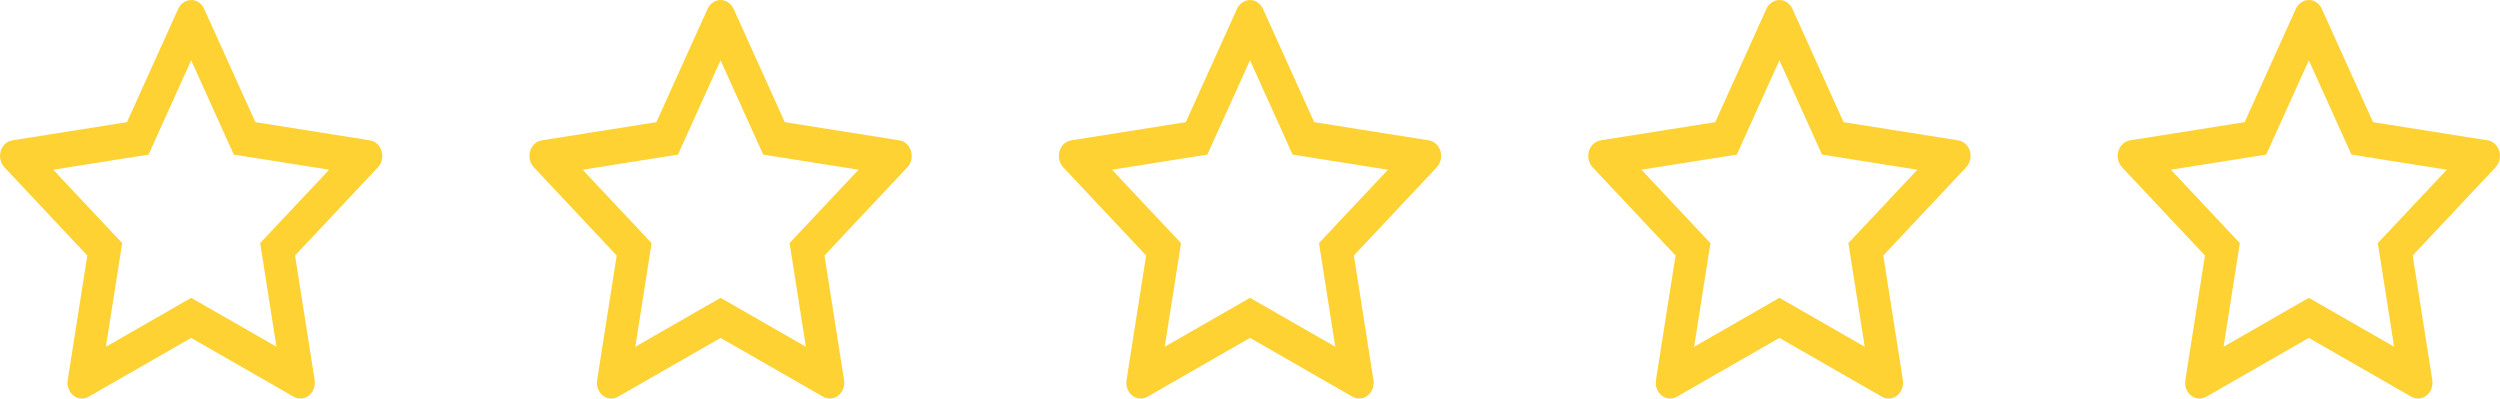 <svg width="138" height="22" viewBox="0 0 138 22" fill="none" xmlns="http://www.w3.org/2000/svg">
<path d="M20.424 7.747L14.097 6.743L11.268 0.484C11.191 0.313 11.064 0.174 10.907 0.09C10.513 -0.122 10.035 0.054 9.838 0.484L7.009 6.743L0.682 7.747C0.508 7.774 0.348 7.864 0.226 8C0.079 8.165 -0.003 8.388 7.0139e-05 8.619C0.003 8.85 0.09 9.071 0.241 9.232L4.819 14.104L3.737 20.983C3.712 21.143 3.728 21.307 3.784 21.458C3.84 21.608 3.934 21.739 4.054 21.834C4.174 21.93 4.317 21.986 4.465 21.998C4.614 22.009 4.762 21.975 4.894 21.899L10.553 18.652L16.212 21.899C16.367 21.989 16.546 22.019 16.718 21.986C17.152 21.905 17.443 21.456 17.369 20.983L16.287 14.104L20.865 9.232C20.989 9.099 21.072 8.925 21.097 8.734C21.164 8.258 20.86 7.818 20.424 7.747ZM14.361 13.418L15.26 19.139L10.553 16.44L5.846 19.141L6.745 13.421L2.938 9.368L8.201 8.533L10.553 3.329L12.905 8.533L18.169 9.368L14.361 13.418Z" fill="#FFD233"/>
<path d="M137.318 7.747L130.991 6.743L128.162 0.484C128.085 0.313 127.958 0.174 127.801 0.09C127.407 -0.122 126.929 0.054 126.732 0.484L123.904 6.743L117.576 7.747C117.402 7.774 117.243 7.864 117.12 8C116.973 8.165 116.891 8.388 116.894 8.619C116.897 8.85 116.984 9.071 117.135 9.232L121.713 14.104L120.632 20.983C120.606 21.143 120.622 21.307 120.678 21.458C120.734 21.608 120.828 21.739 120.948 21.834C121.069 21.93 121.211 21.986 121.36 21.998C121.508 22.009 121.656 21.975 121.788 21.899L127.447 18.652L133.106 21.899C133.261 21.989 133.44 22.019 133.612 21.986C134.046 21.905 134.337 21.456 134.263 20.983L133.181 14.104L137.759 9.232C137.884 9.099 137.966 8.925 137.991 8.734C138.058 8.258 137.754 7.818 137.318 7.747ZM131.255 13.418L132.155 19.139L127.447 16.44L122.74 19.141L123.639 13.421L119.832 9.368L125.095 8.533L127.447 3.329L129.8 8.533L135.063 9.368L131.255 13.418Z" fill="#FFD233"/>
<path d="M108.094 7.747L101.767 6.743L98.939 0.484C98.862 0.313 98.734 0.174 98.578 0.09C98.184 -0.122 97.705 0.054 97.508 0.484L94.68 6.743L88.353 7.747C88.178 7.774 88.019 7.864 87.897 8C87.749 8.165 87.668 8.388 87.671 8.619C87.674 8.85 87.76 9.071 87.912 9.232L92.49 14.104L91.408 20.983C91.383 21.143 91.399 21.307 91.455 21.458C91.511 21.608 91.604 21.739 91.725 21.834C91.845 21.93 91.988 21.986 92.136 21.998C92.284 22.009 92.433 21.975 92.564 21.899L98.224 18.652L103.883 21.899C104.037 21.989 104.217 22.019 104.389 21.986C104.822 21.905 105.114 21.456 105.039 20.983L103.958 14.104L108.535 9.232C108.66 9.099 108.742 8.925 108.767 8.734C108.834 8.258 108.53 7.818 108.094 7.747ZM102.031 13.418L102.931 19.139L98.224 16.44L93.516 19.141L94.416 13.421L90.608 9.368L95.871 8.533L98.224 3.329L100.576 8.533L105.839 9.368L102.031 13.418Z" fill="#FFD233"/>
<path d="M78.871 7.747L72.543 6.743L69.715 0.484C69.638 0.313 69.511 0.174 69.354 0.09C68.96 -0.122 68.482 0.054 68.285 0.484L65.456 6.743L59.129 7.747C58.955 7.774 58.795 7.864 58.673 8C58.526 8.165 58.444 8.388 58.447 8.619C58.45 8.85 58.536 9.071 58.688 9.232L63.266 14.104L62.184 20.983C62.159 21.143 62.175 21.307 62.231 21.458C62.287 21.608 62.381 21.739 62.501 21.834C62.621 21.93 62.764 21.986 62.912 21.998C63.061 22.009 63.209 21.975 63.341 21.899L69 18.652L74.659 21.899C74.814 21.989 74.993 22.019 75.165 21.986C75.599 21.905 75.89 21.456 75.816 20.983L74.734 14.104L79.312 9.232C79.436 9.099 79.519 8.925 79.543 8.734C79.611 8.258 79.307 7.818 78.871 7.747ZM72.808 13.418L73.707 19.139L69 16.44L64.293 19.141L65.192 13.421L61.384 9.368L66.647 8.533L69 3.329L71.352 8.533L76.615 9.368L72.808 13.418Z" fill="#FFD233"/>
<path d="M49.647 7.747L43.32 6.743L40.492 0.484C40.414 0.313 40.287 0.174 40.13 0.09C39.737 -0.122 39.258 0.054 39.061 0.484L36.233 6.743L29.906 7.747C29.731 7.774 29.572 7.864 29.45 8C29.302 8.165 29.221 8.388 29.224 8.619C29.226 8.85 29.313 9.071 29.465 9.232L34.042 14.104L32.961 20.983C32.936 21.143 32.952 21.307 33.008 21.458C33.064 21.608 33.157 21.739 33.278 21.834C33.398 21.93 33.54 21.986 33.689 21.998C33.837 22.009 33.986 21.975 34.117 21.899L39.776 18.652L45.436 21.899C45.59 21.989 45.77 22.019 45.942 21.986C46.375 21.905 46.667 21.456 46.592 20.983L45.511 14.104L50.088 9.232C50.213 9.099 50.295 8.925 50.32 8.734C50.387 8.258 50.083 7.818 49.647 7.747ZM43.584 13.418L44.484 19.139L39.776 16.44L35.069 19.141L35.969 13.421L32.161 9.368L37.424 8.533L39.776 3.329L42.129 8.533L47.392 9.368L43.584 13.418Z" fill="#FFD233"/>
</svg>
